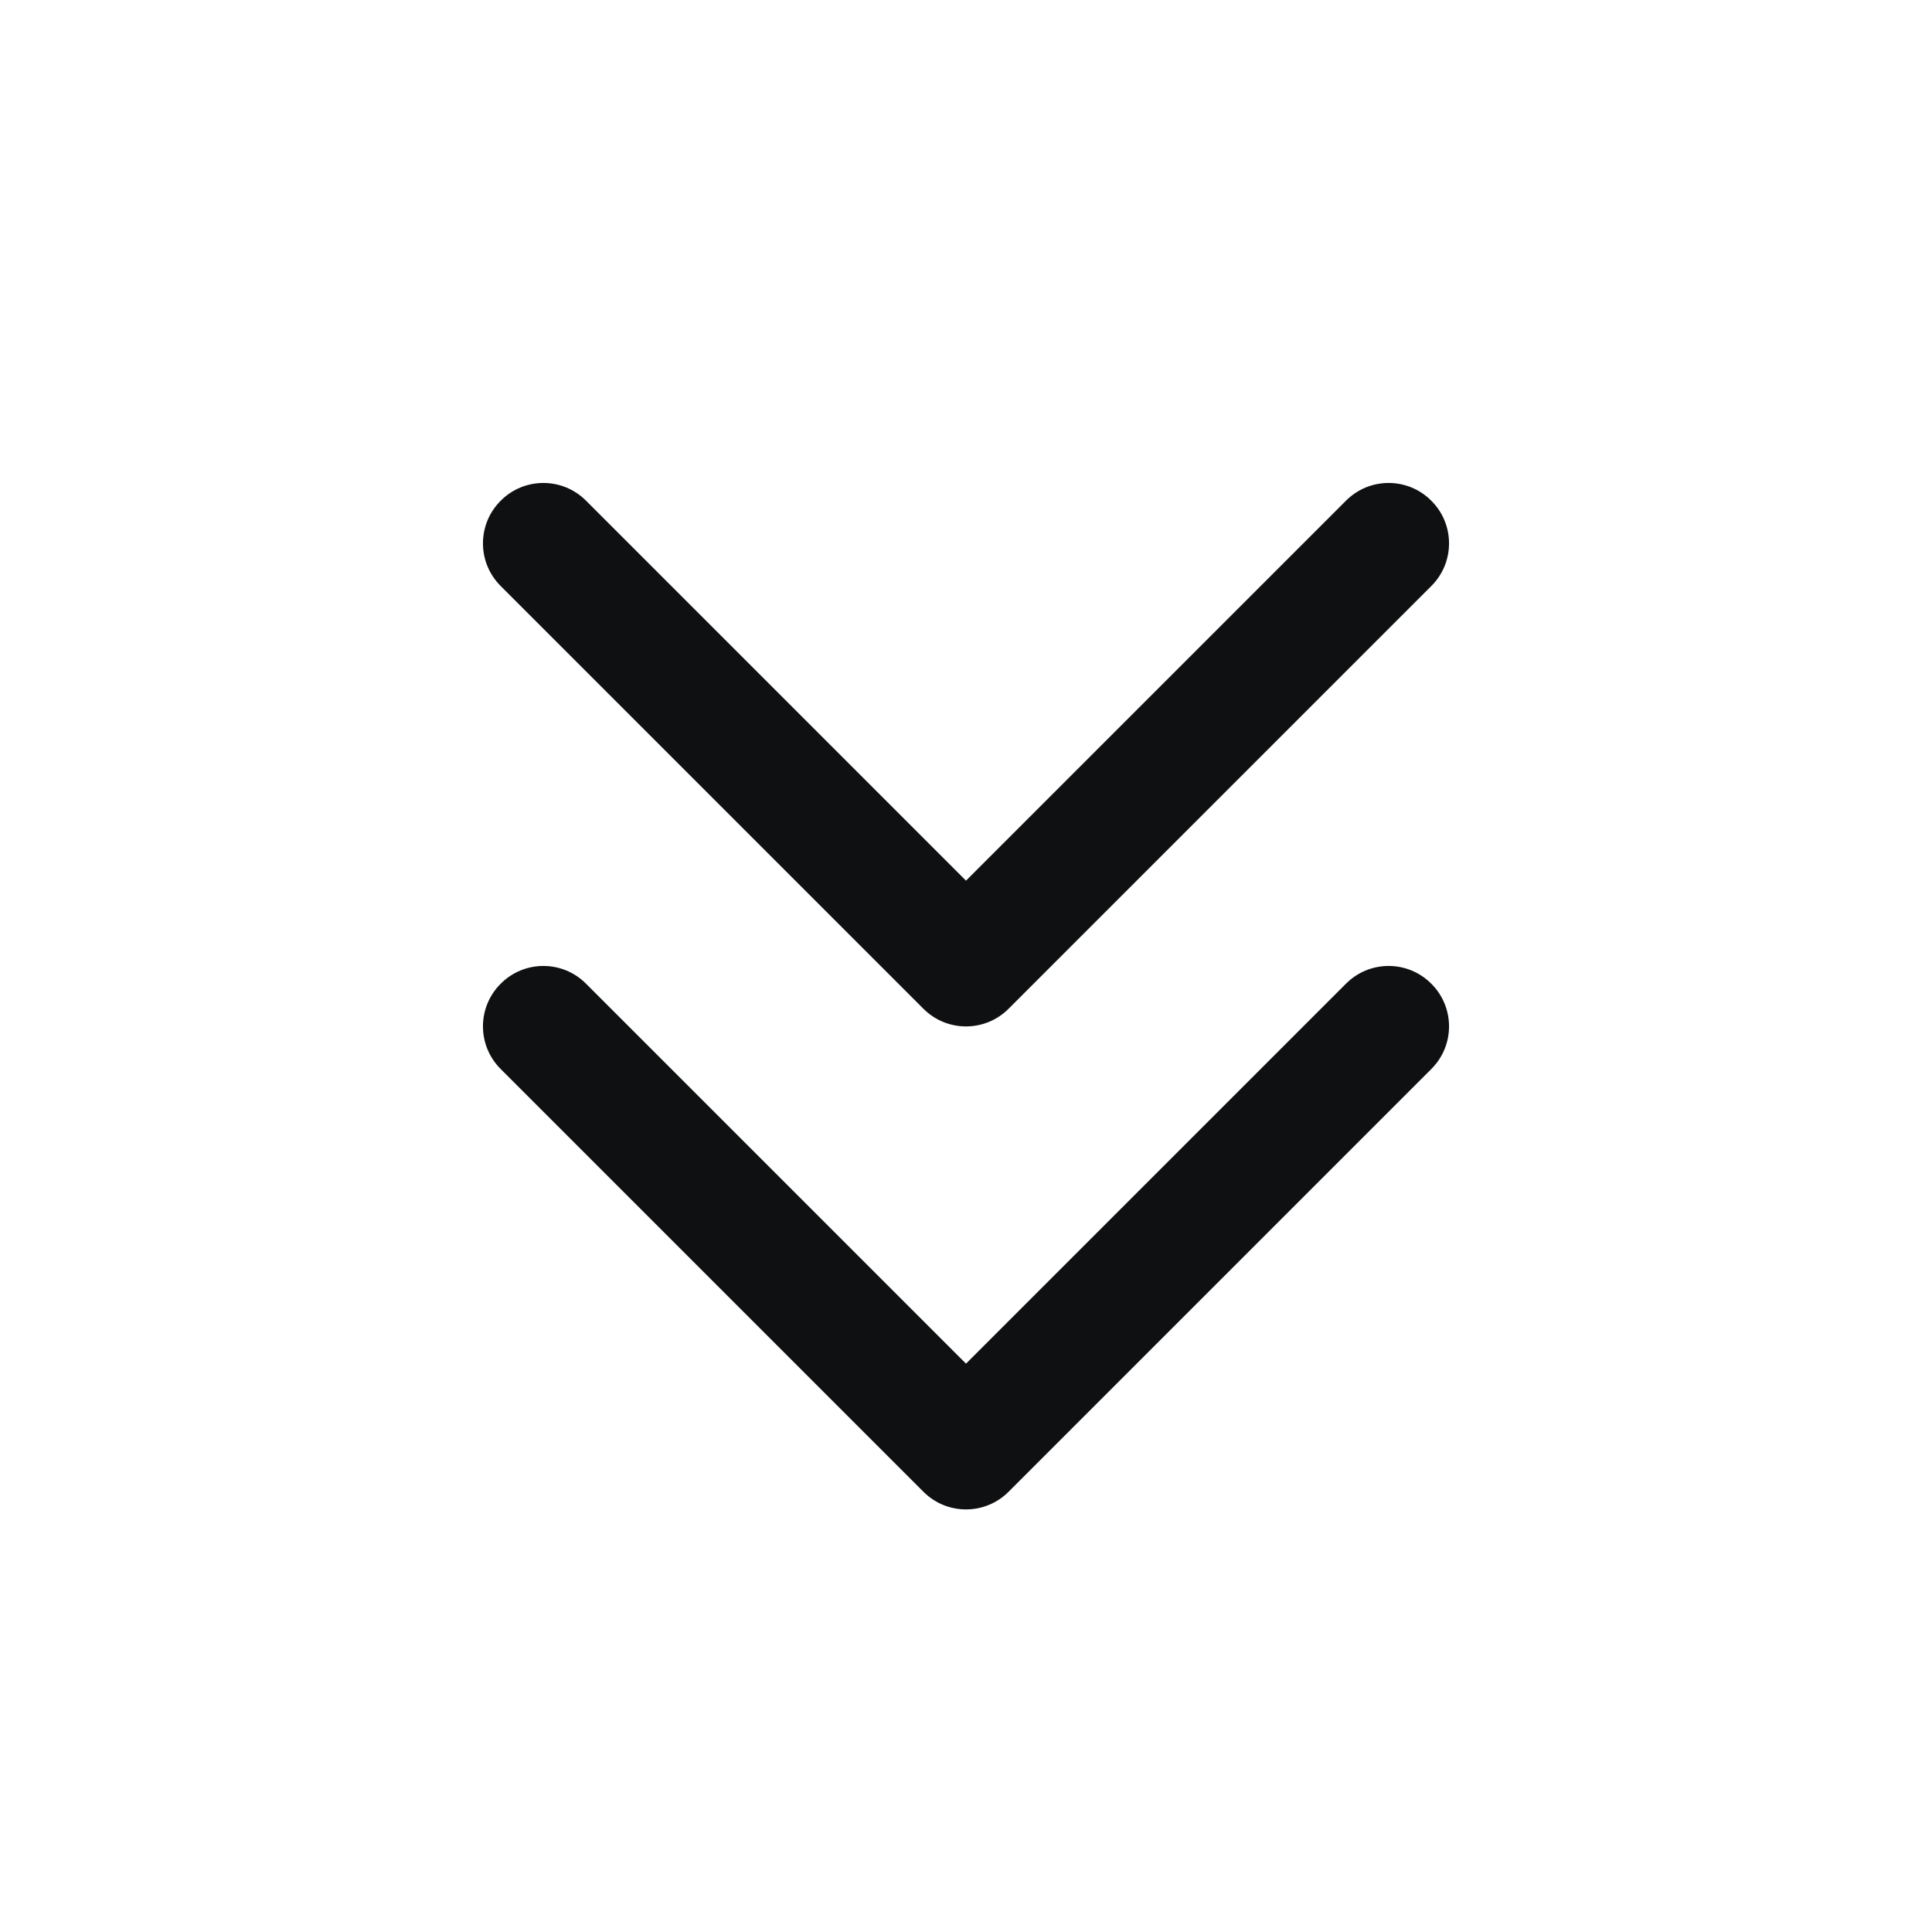 <svg viewBox="0 0 12 12" fill="none" xmlns="http://www.w3.org/2000/svg">
<path d="M3.64 3.11C3.494 2.963 3.256 2.963 3.11 3.11C2.963 3.256 2.963 3.494 3.11 3.64L5.735 6.265C5.881 6.412 6.119 6.412 6.265 6.265L8.89 3.64C9.037 3.494 9.037 3.256 8.89 3.11C8.744 2.963 8.506 2.963 8.36 3.11L6 5.47L3.64 3.11Z" fill="#0E1011"/>
<path d="M3.64 6.11C3.494 5.963 3.256 5.963 3.11 6.11C2.963 6.256 2.963 6.494 3.11 6.64L5.735 9.265C5.881 9.412 6.119 9.412 6.265 9.265L8.89 6.64C9.037 6.494 9.037 6.256 8.89 6.11C8.744 5.963 8.506 5.963 8.36 6.11L6 8.47L3.64 6.11Z" fill="#0E1011"/>
</svg>
